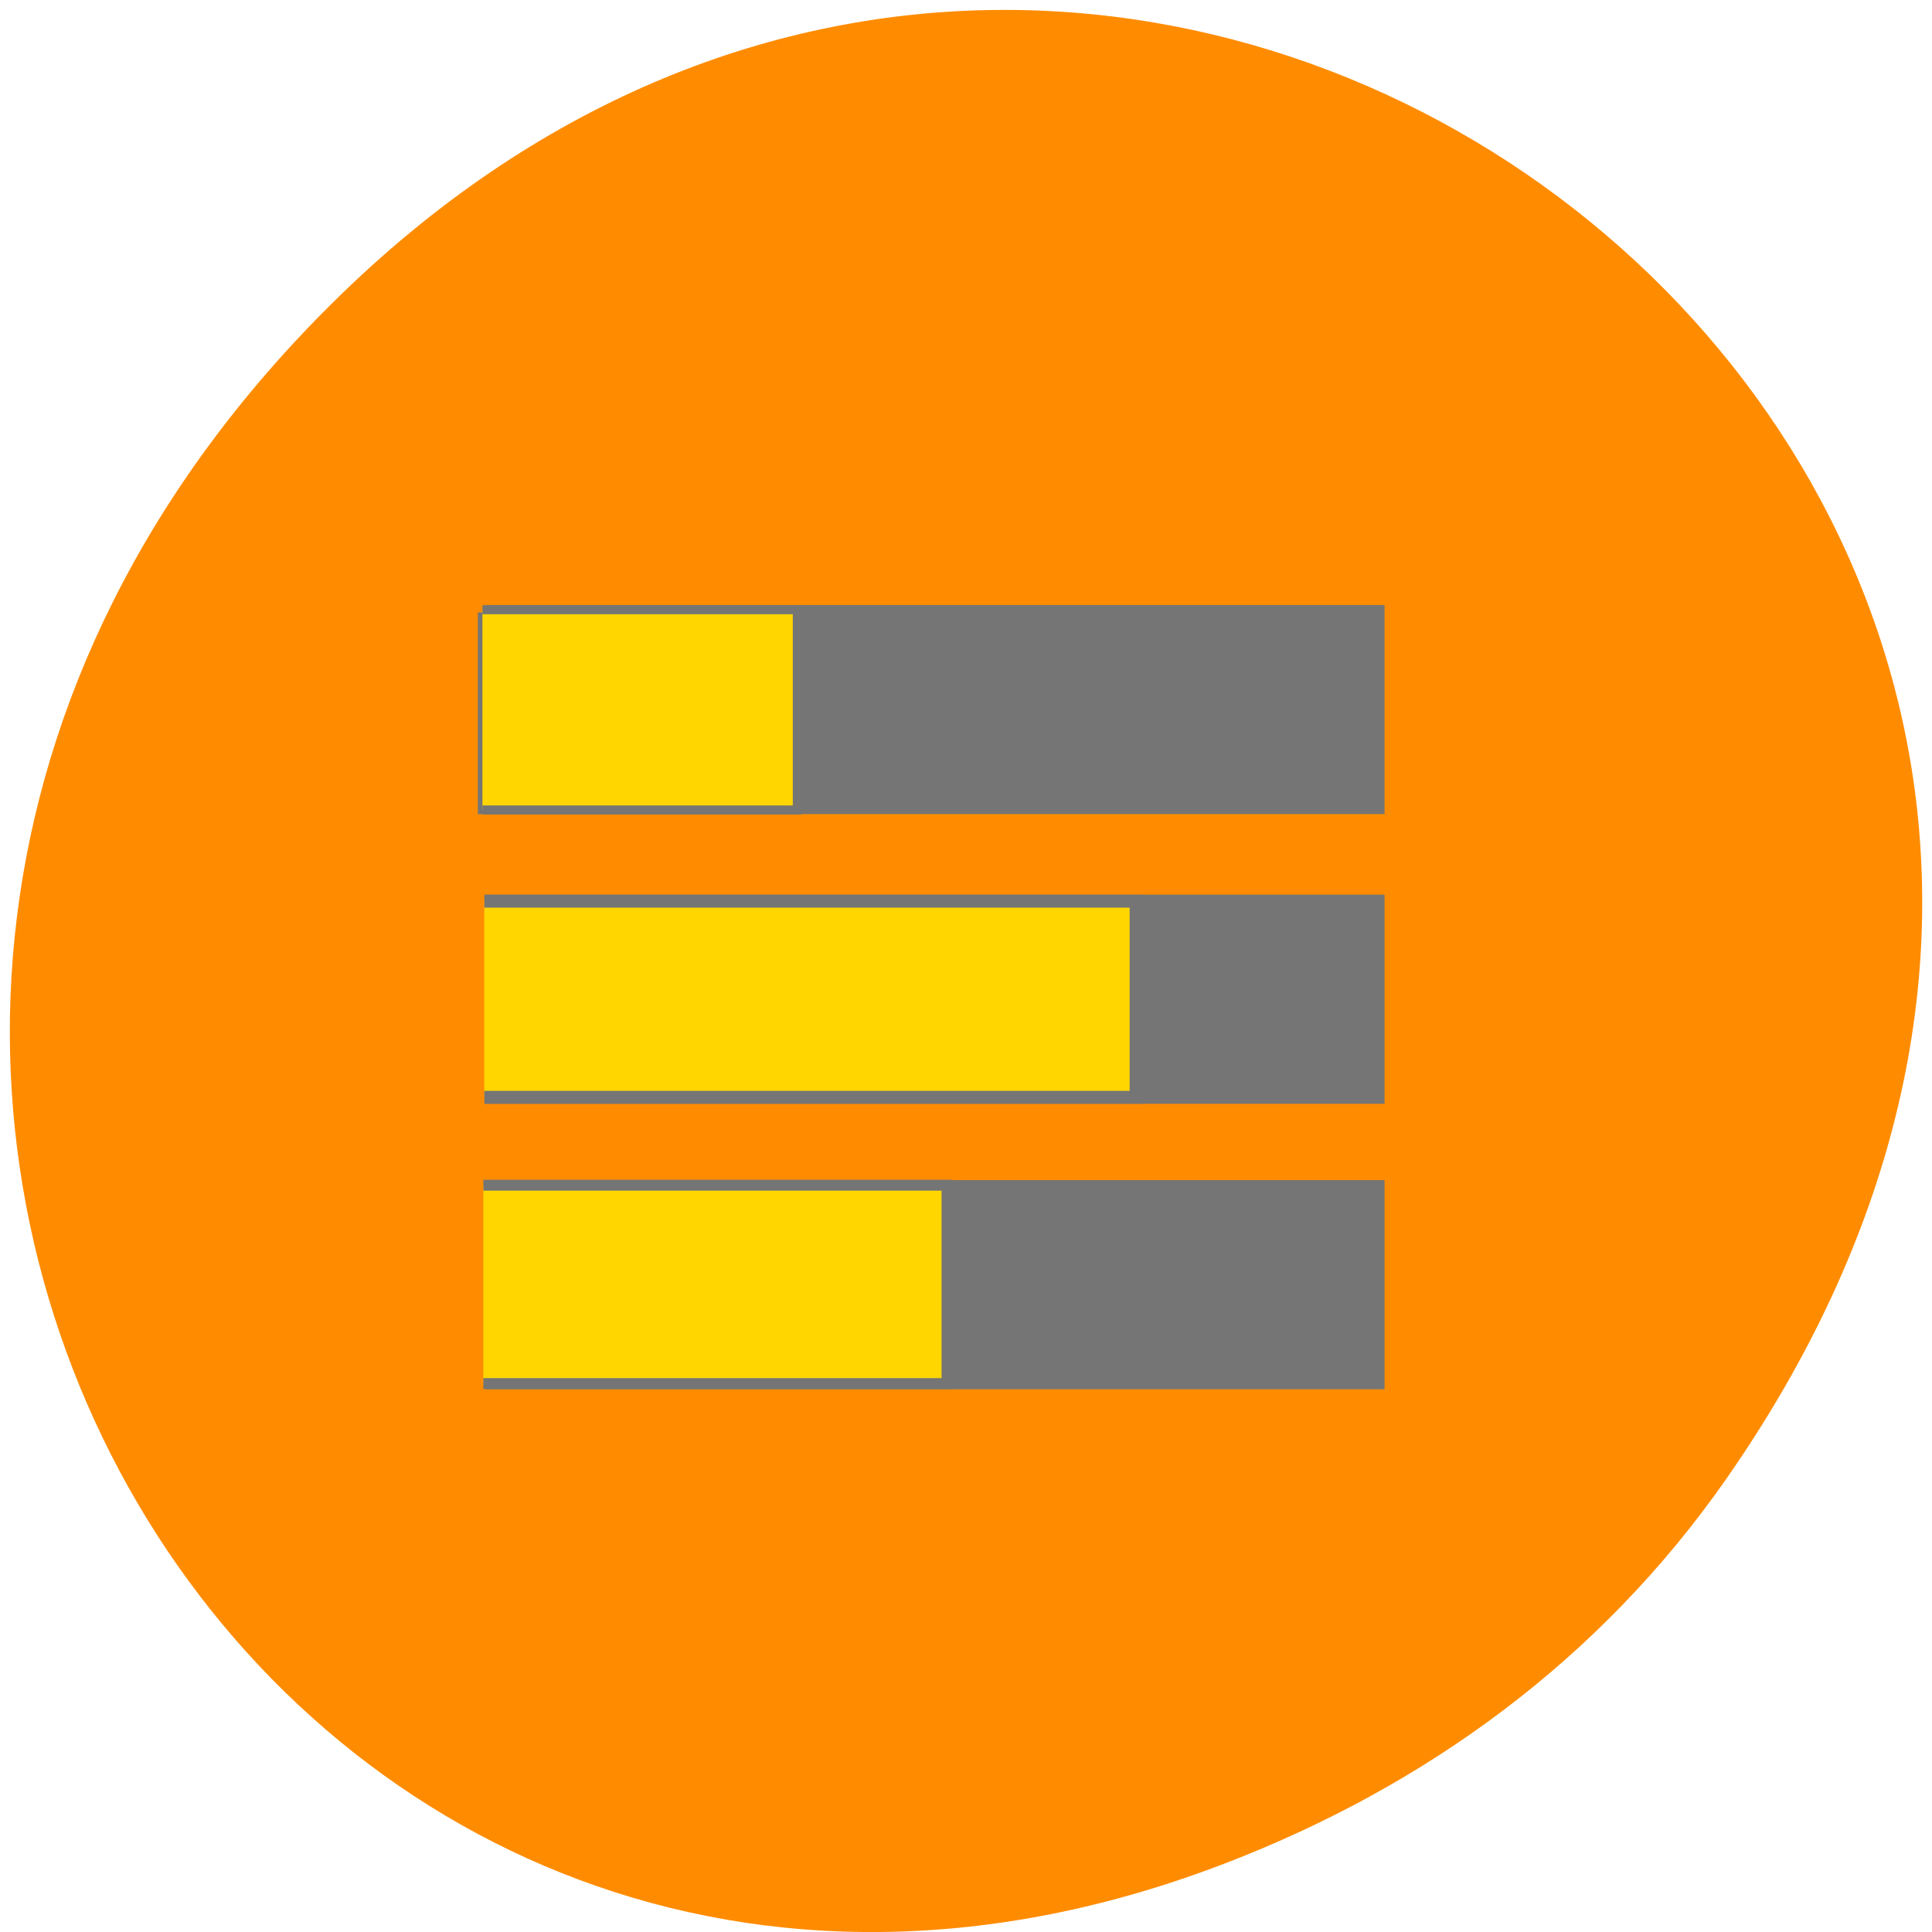 <svg xmlns="http://www.w3.org/2000/svg" viewBox="0 0 16 16"><path d="m 14.289 12.258 c 5.691 -8.141 -4.824 -16.391 -11.531 -9.754 c -6.324 6.25 -0.461 15.961 7.402 12.922 c 1.641 -0.633 3.082 -1.672 4.129 -3.168" fill="#ff8c00"/><g stroke="#757575" transform="scale(0.062)"><g fill="#757575" stroke-width="2"><path d="m 64.813 158.63 h 119.13 v 25.938 h -119.12"/><path d="m 64.813 81.81 h 119.13 c 0 0 0 0.063 0 0.063 v 25.875 h -119.12 v -25.875 c 0 0 0 -0.063 0 -0.063"/><path d="m 64.813 120.5 h 119.13 v 25.938 h -119.12"/></g><g fill="#ffd600"><path d="m 64.44 81.44 h 42.06 v 26.75 h -42.06" stroke-width="1.207"/><path d="m 64.69 120.38 h 87.06 v 26.19 h -87.06" stroke-width="1.719"/><path d="m 64.56 158.31 h 61.938 v 26.5 h -61.938" stroke-width="1.457"/></g></g></svg>